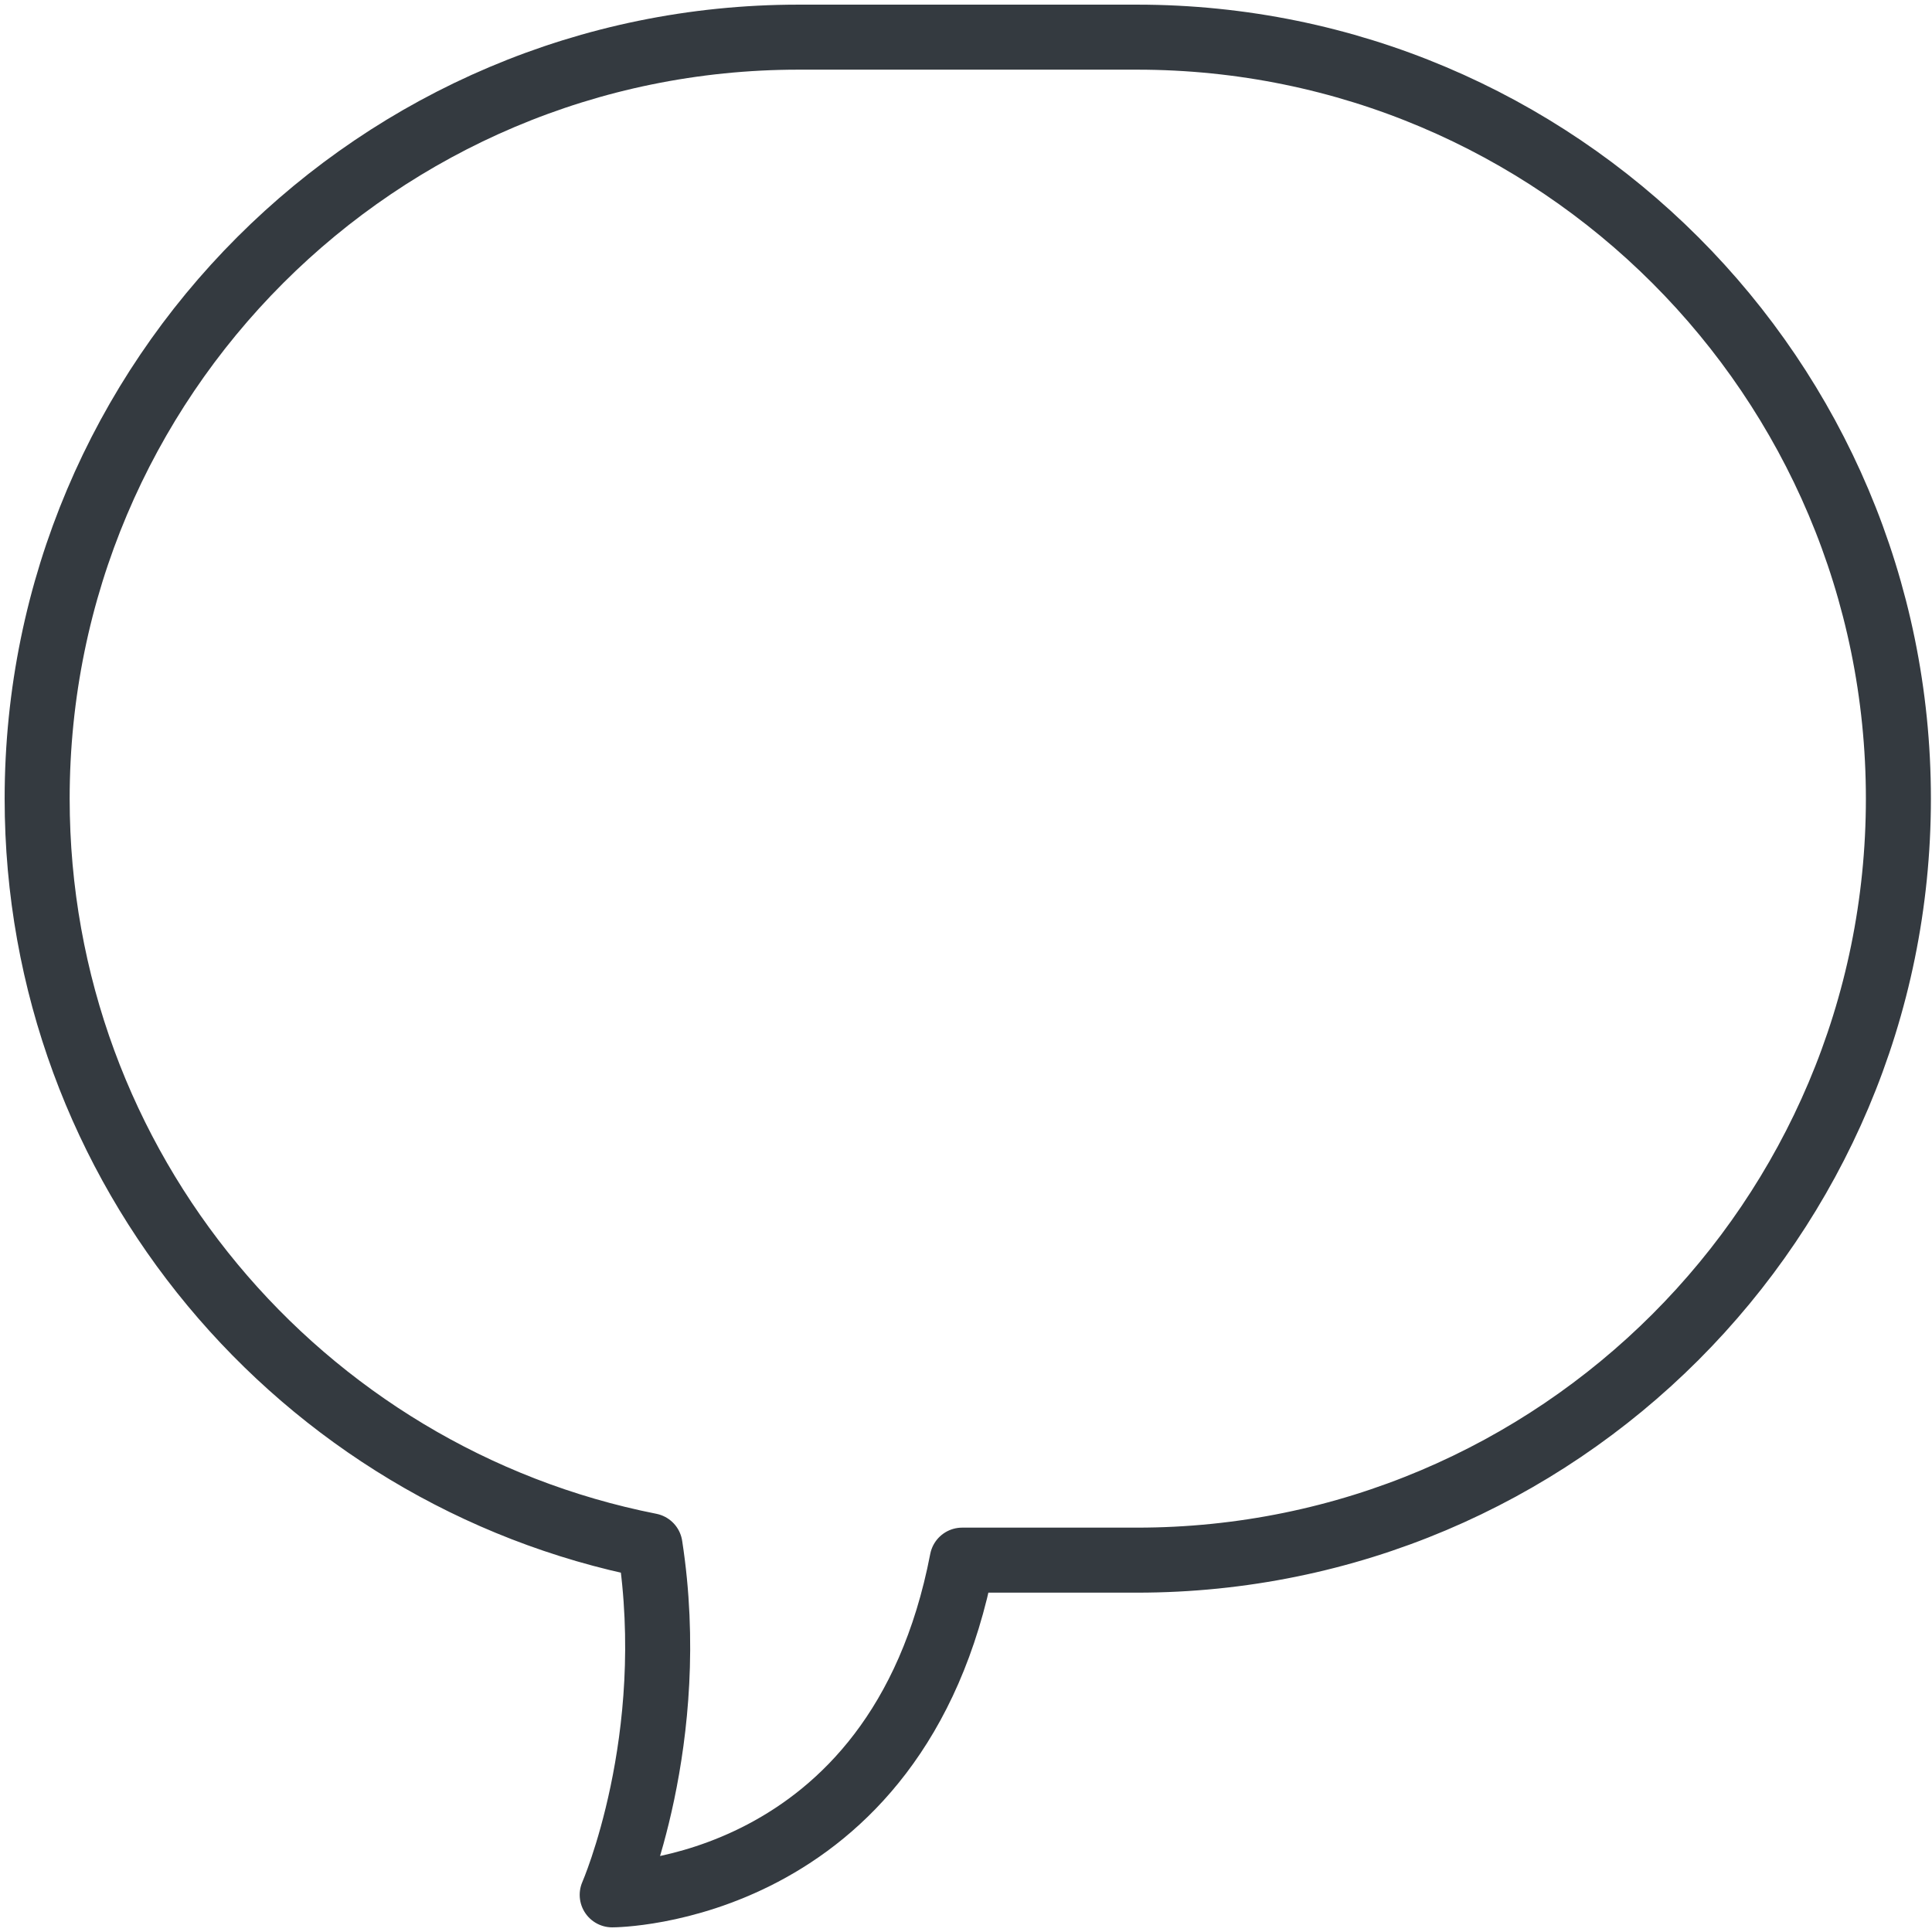 <?xml version="1.0" encoding="UTF-8"?>
<svg width="104px" height="104px" viewBox="0 0 104 104" version="1.1" xmlns="http://www.w3.org/2000/svg" xmlns:xlink="http://www.w3.org/1999/xlink">
    <!-- Generator: Sketch 47 (45396) - http://www.bohemiancoding.com/sketch -->
    <title>communications-45</title>
    <desc>Created with Sketch.</desc>
    <defs></defs>
    <g id="ALL" stroke="none" stroke-width="1" fill="none" fill-rule="evenodd" stroke-linecap="round" fill-opacity="0" stroke-linejoin="round">
        <g id="Primary" transform="translate(-2852, -5041)" stroke="#343A40" stroke-width="3.5" fill="#DBECFF">
            <g id="communications-45" transform="translate(2854, 5043)">
                <path d="M32.991,81.204 C14.181,77.485 0,60.895 0,40.992 C0,18.348 18.35,0 40.986,0 L59.205,0 C81.843,0 100.191,18.353 100.191,40.992 C100.191,63.636 81.841,81.983 59.205,81.983 L49.793,81.983 C46.321,100 30.955,100 30.955,100 C30.955,100 34.606,91.654 32.991,81.204 L32.991,81.204 Z" id="Layer-1"></path>
            </g>
        </g>
    </g>
</svg>